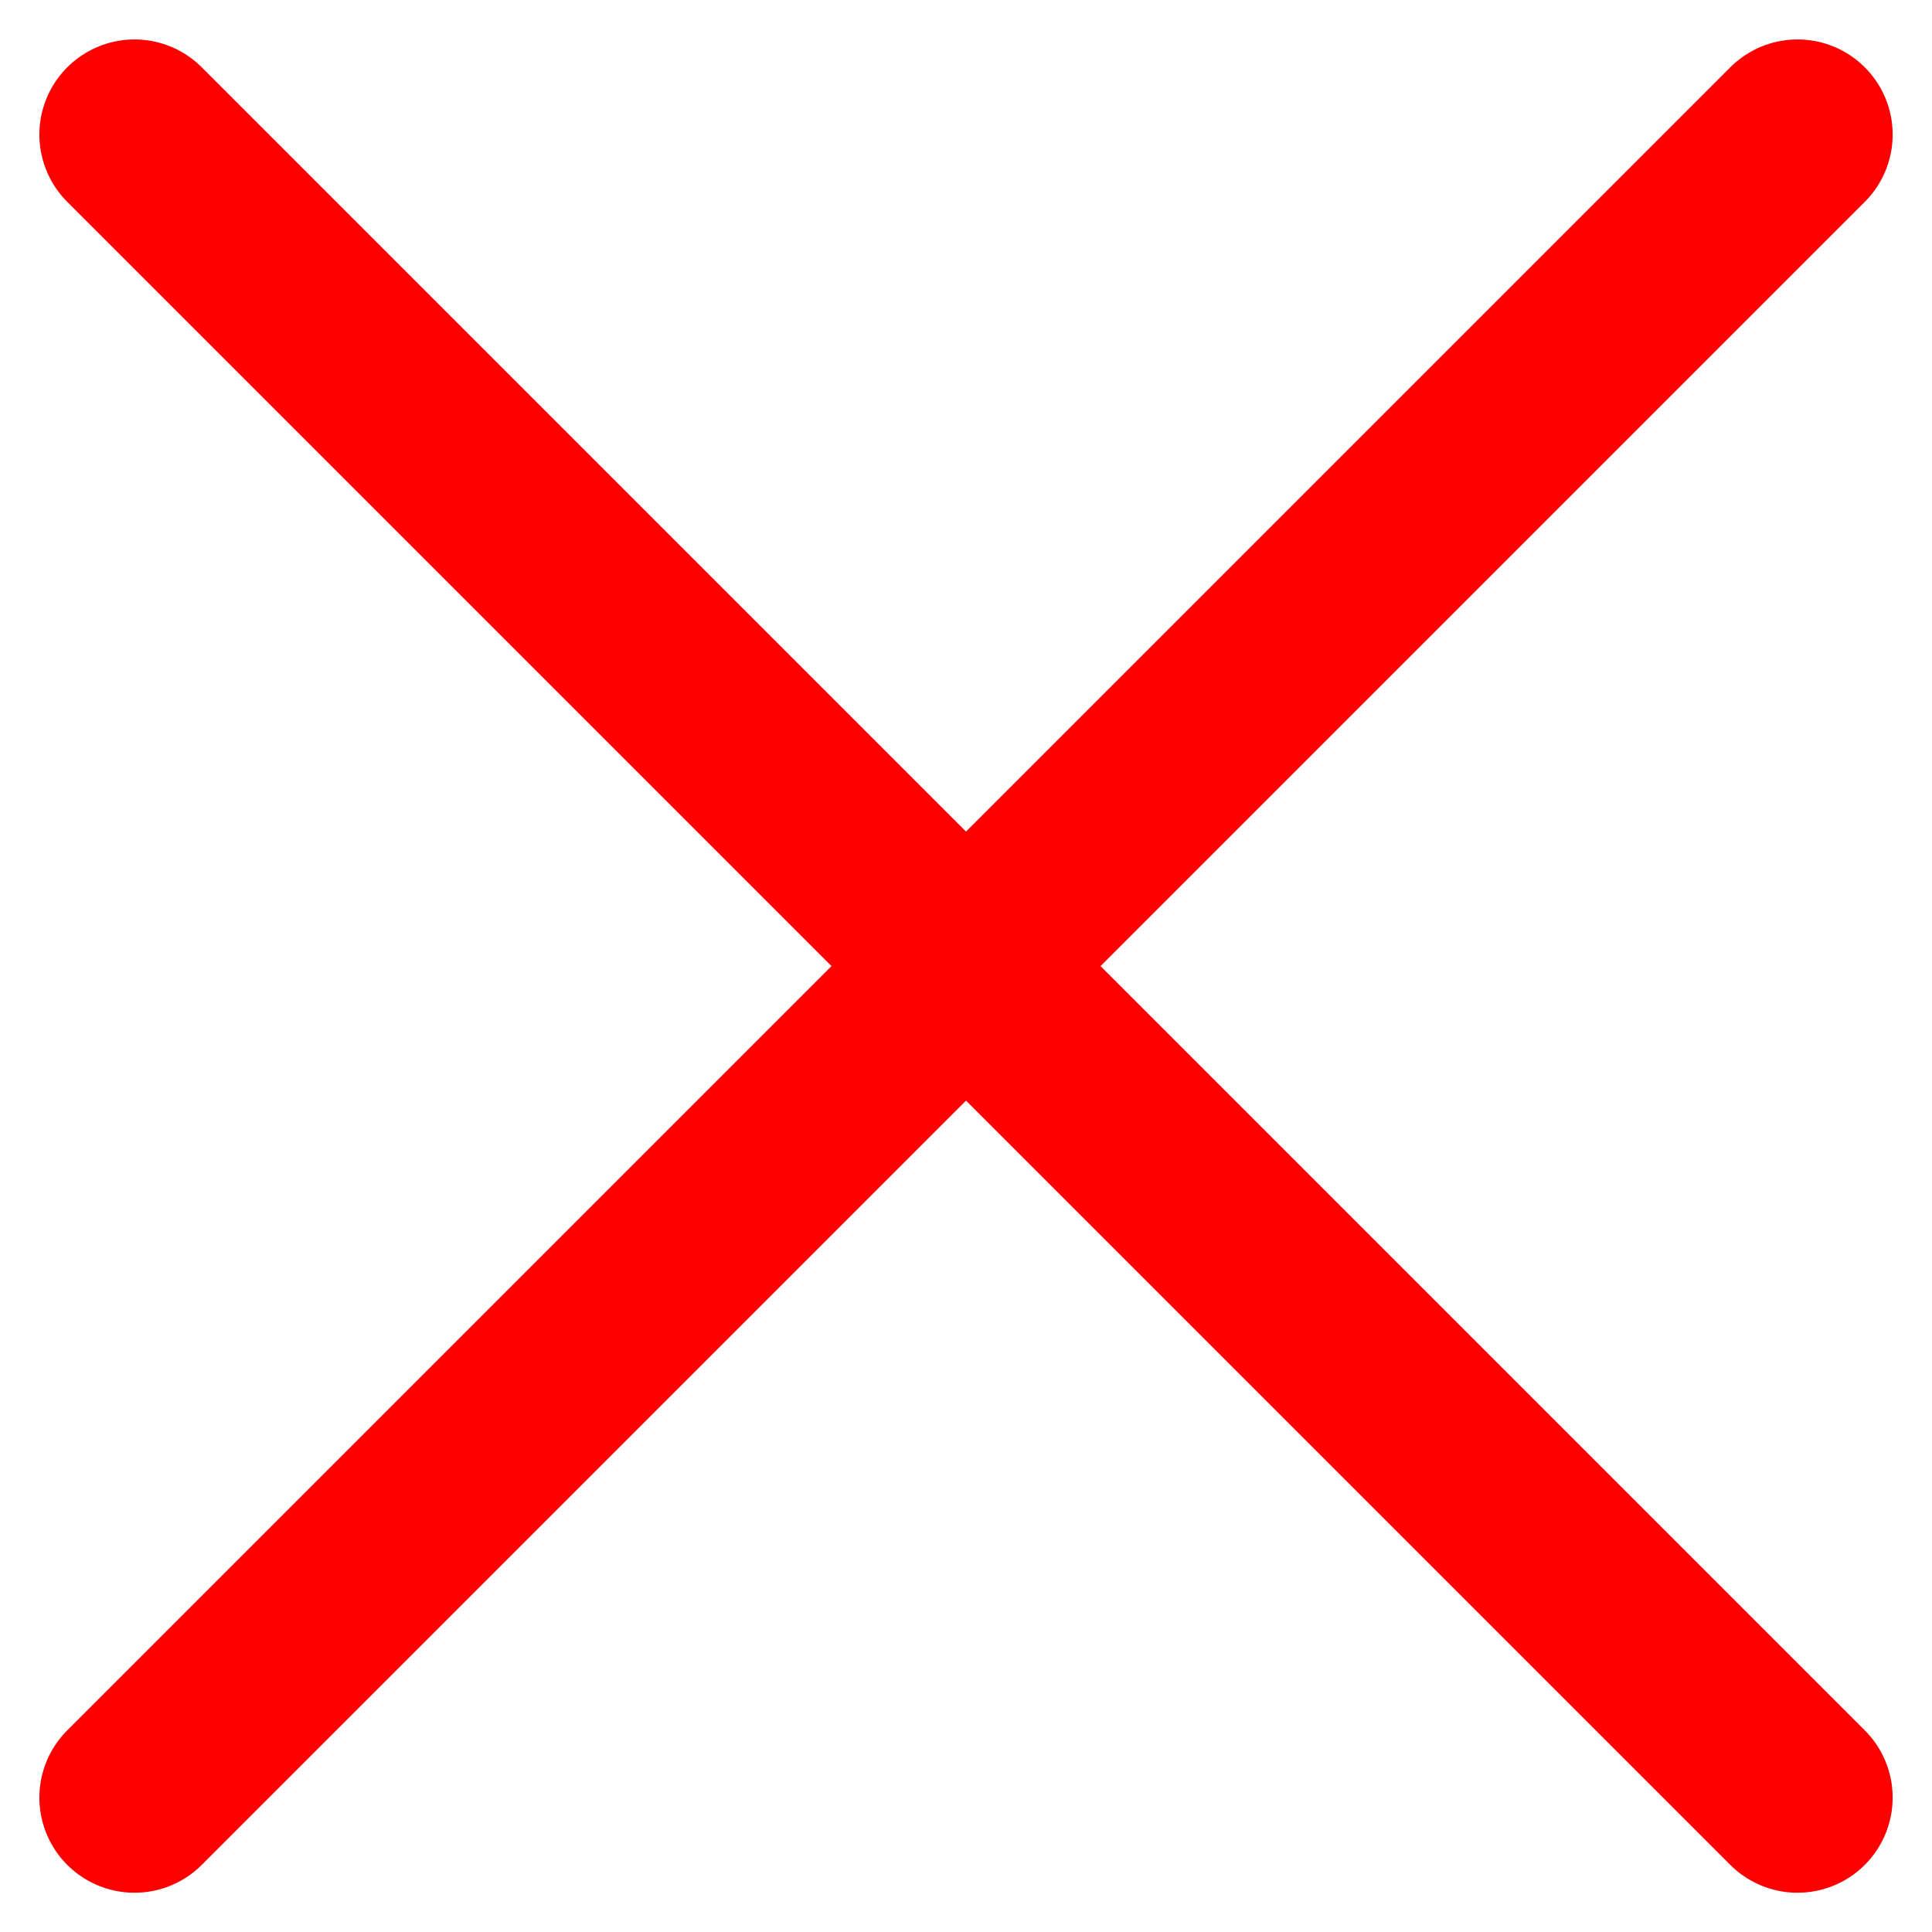 <svg xmlns="http://www.w3.org/2000/svg" width="10.155" height="10.155" viewBox="0 0 10.155 10.155">
    <defs>
        <style>
            .cls-120{fill:none;stroke:red;stroke-linecap:round}
        </style>
    </defs>
    <g id="Group_4468" transform="translate(243.019 -1428.837) rotate(45)">
        <path id="Line_23" d="M0 0L12.362 0" class="cls-120" transform="translate(839.5 1182.181)"/>
        <path id="Line_24" d="M0 0L12.362 0" class="cls-120" transform="translate(845.681 1176) rotate(90)"/>
    </g>
</svg>
